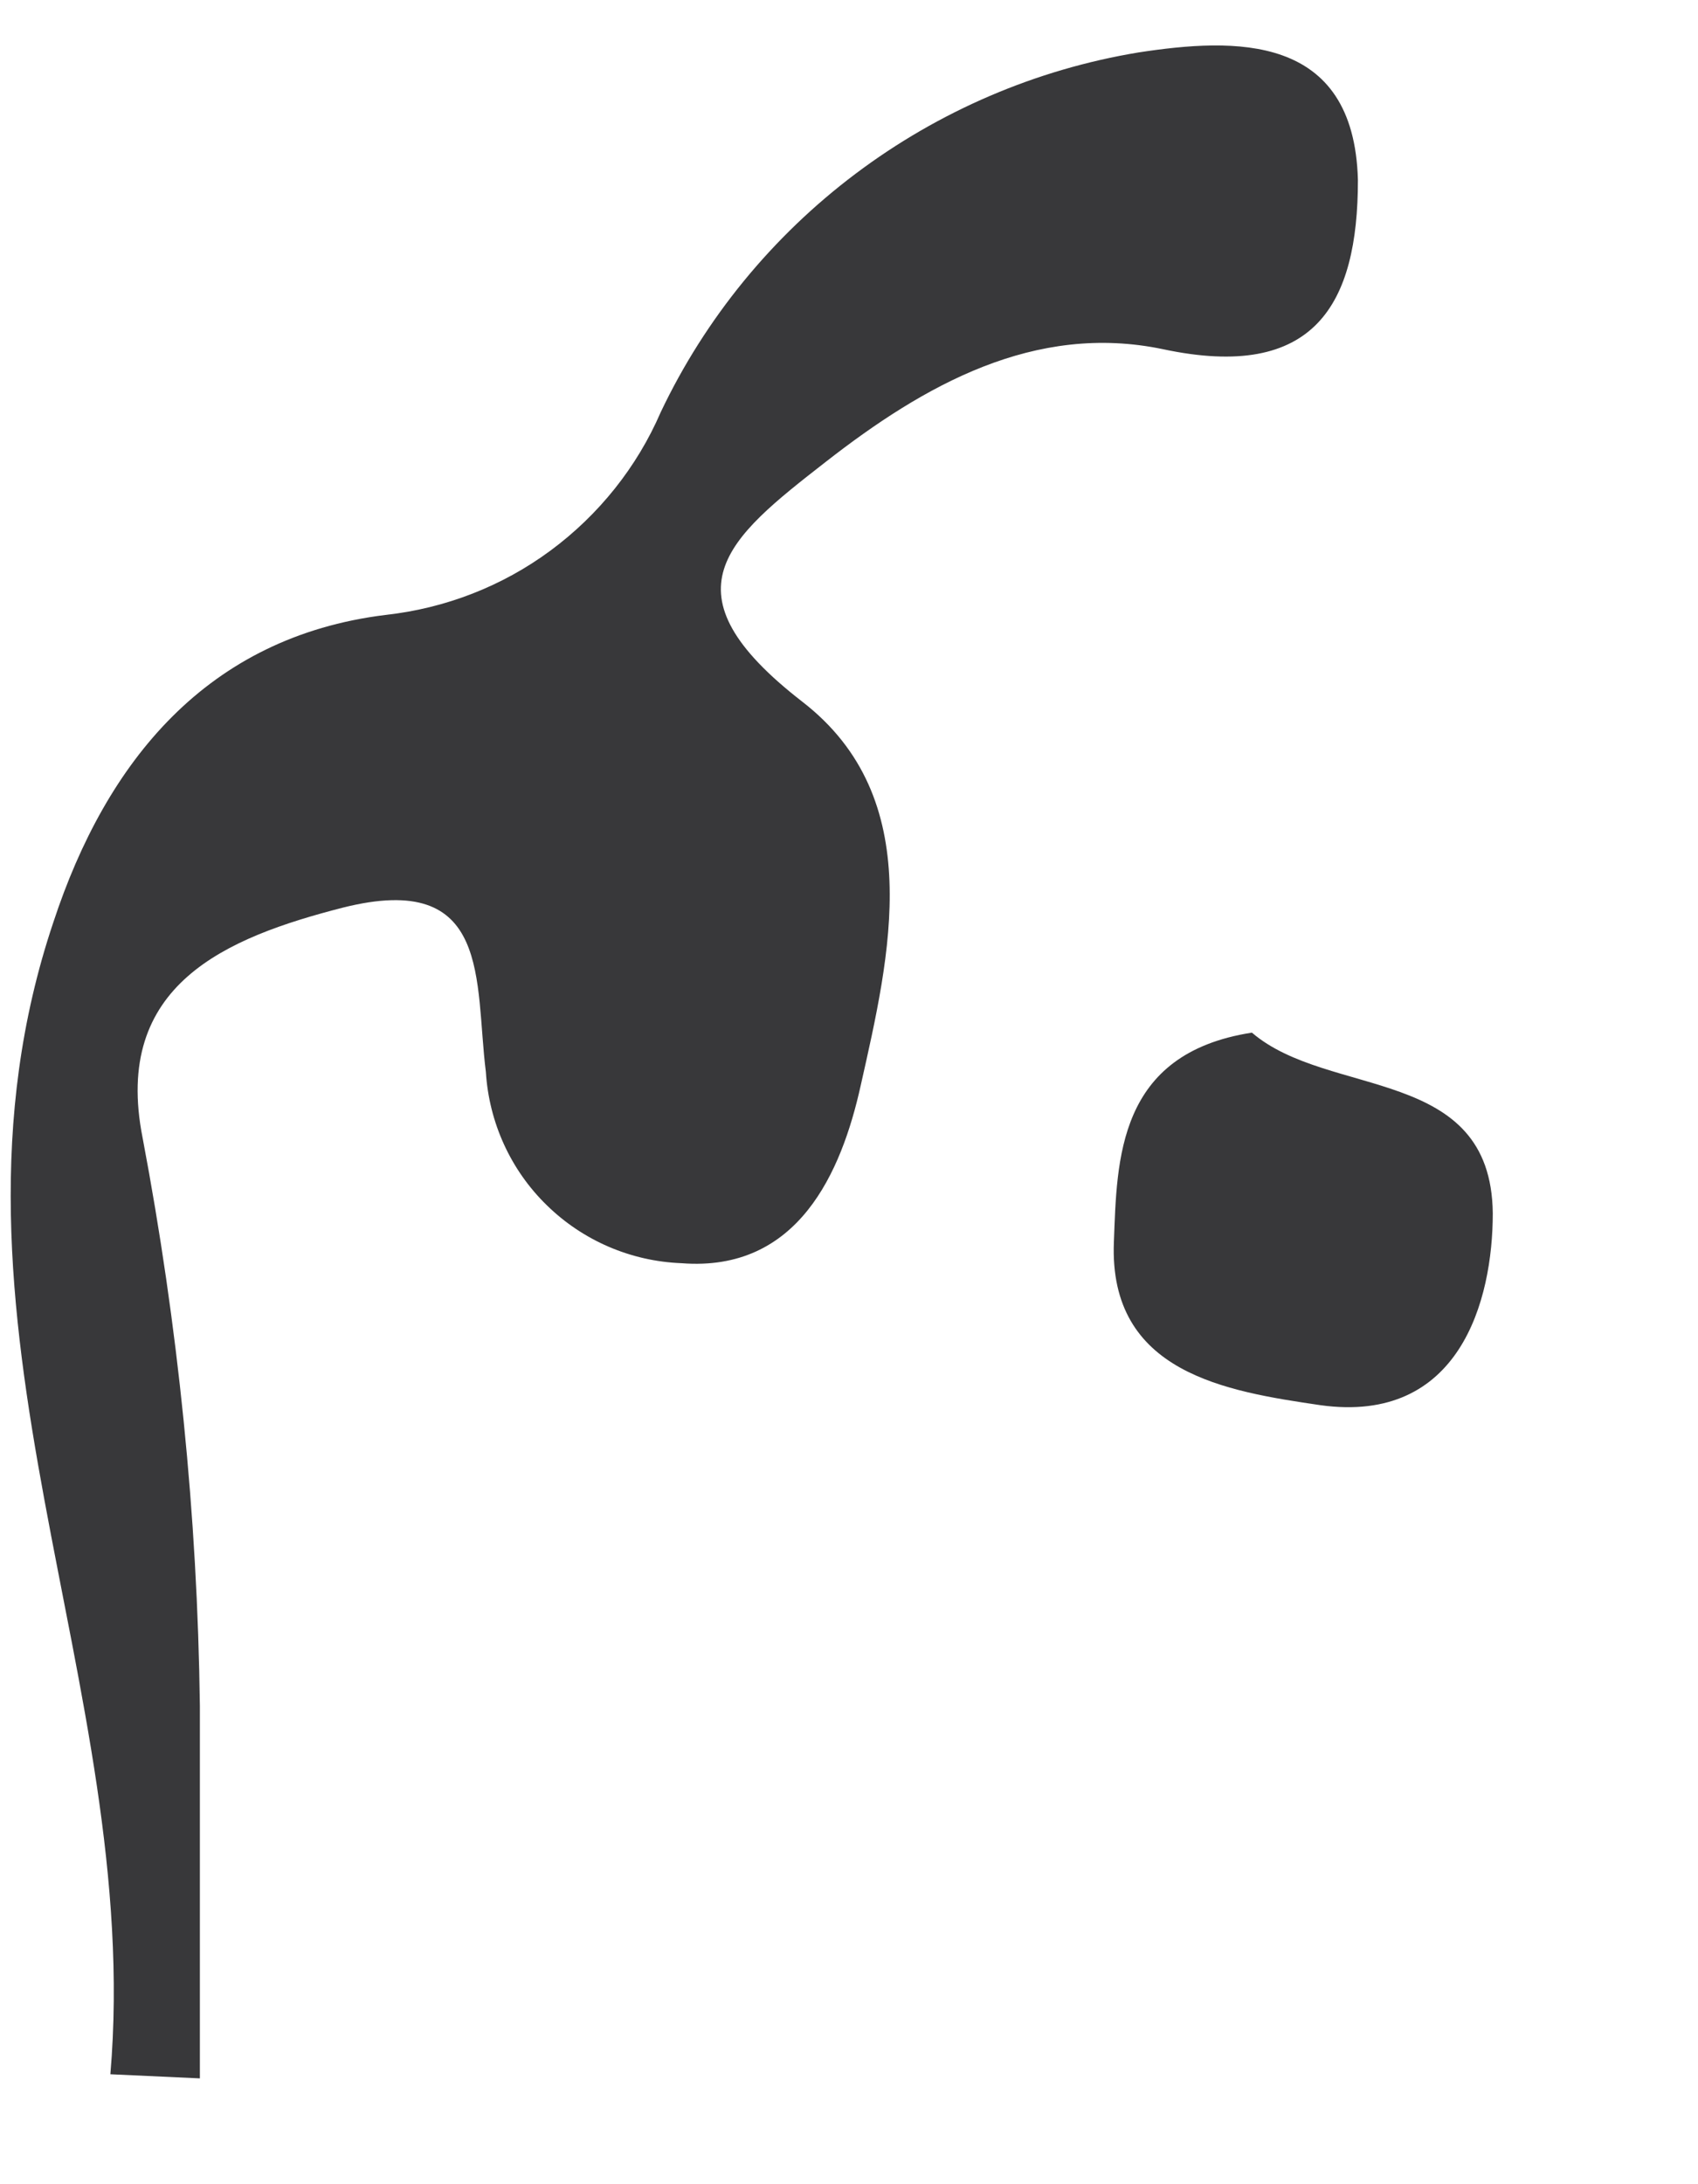 <svg width="7" height="9" viewBox="0 0 7 9" fill="none" xmlns="http://www.w3.org/2000/svg">
<path d="M4.694 0.216C5.087 0.156 5.582 0.134 5.598 0.742C5.598 1.254 5.42 1.572 4.795 1.439C4.266 1.328 3.809 1.587 3.403 1.904C2.997 2.22 2.724 2.439 3.307 2.891C3.824 3.29 3.669 3.936 3.548 4.474C3.469 4.829 3.291 5.243 2.809 5.205C2.601 5.197 2.403 5.112 2.254 4.966C2.105 4.821 2.016 4.625 2.003 4.417C1.956 4.044 2.029 3.585 1.413 3.74C0.934 3.863 0.462 4.056 0.588 4.689C0.734 5.46 0.814 6.244 0.824 7.029V8.564L0.455 8.547C0.592 6.94 -0.328 5.43 0.22 3.8C0.439 3.135 0.855 2.625 1.588 2.534C1.835 2.507 2.07 2.416 2.269 2.269C2.468 2.122 2.626 1.925 2.724 1.698C2.908 1.311 3.184 0.974 3.527 0.716C3.87 0.458 4.27 0.286 4.694 0.216ZM5.161 4.255C5.478 4.527 6.147 4.389 6.154 4.999C6.154 5.36 6.017 5.87 5.443 5.79C5.056 5.733 4.57 5.658 4.592 5.117C4.605 4.781 4.605 4.341 5.161 4.255Z" fill="#38383A"/>
</svg>
